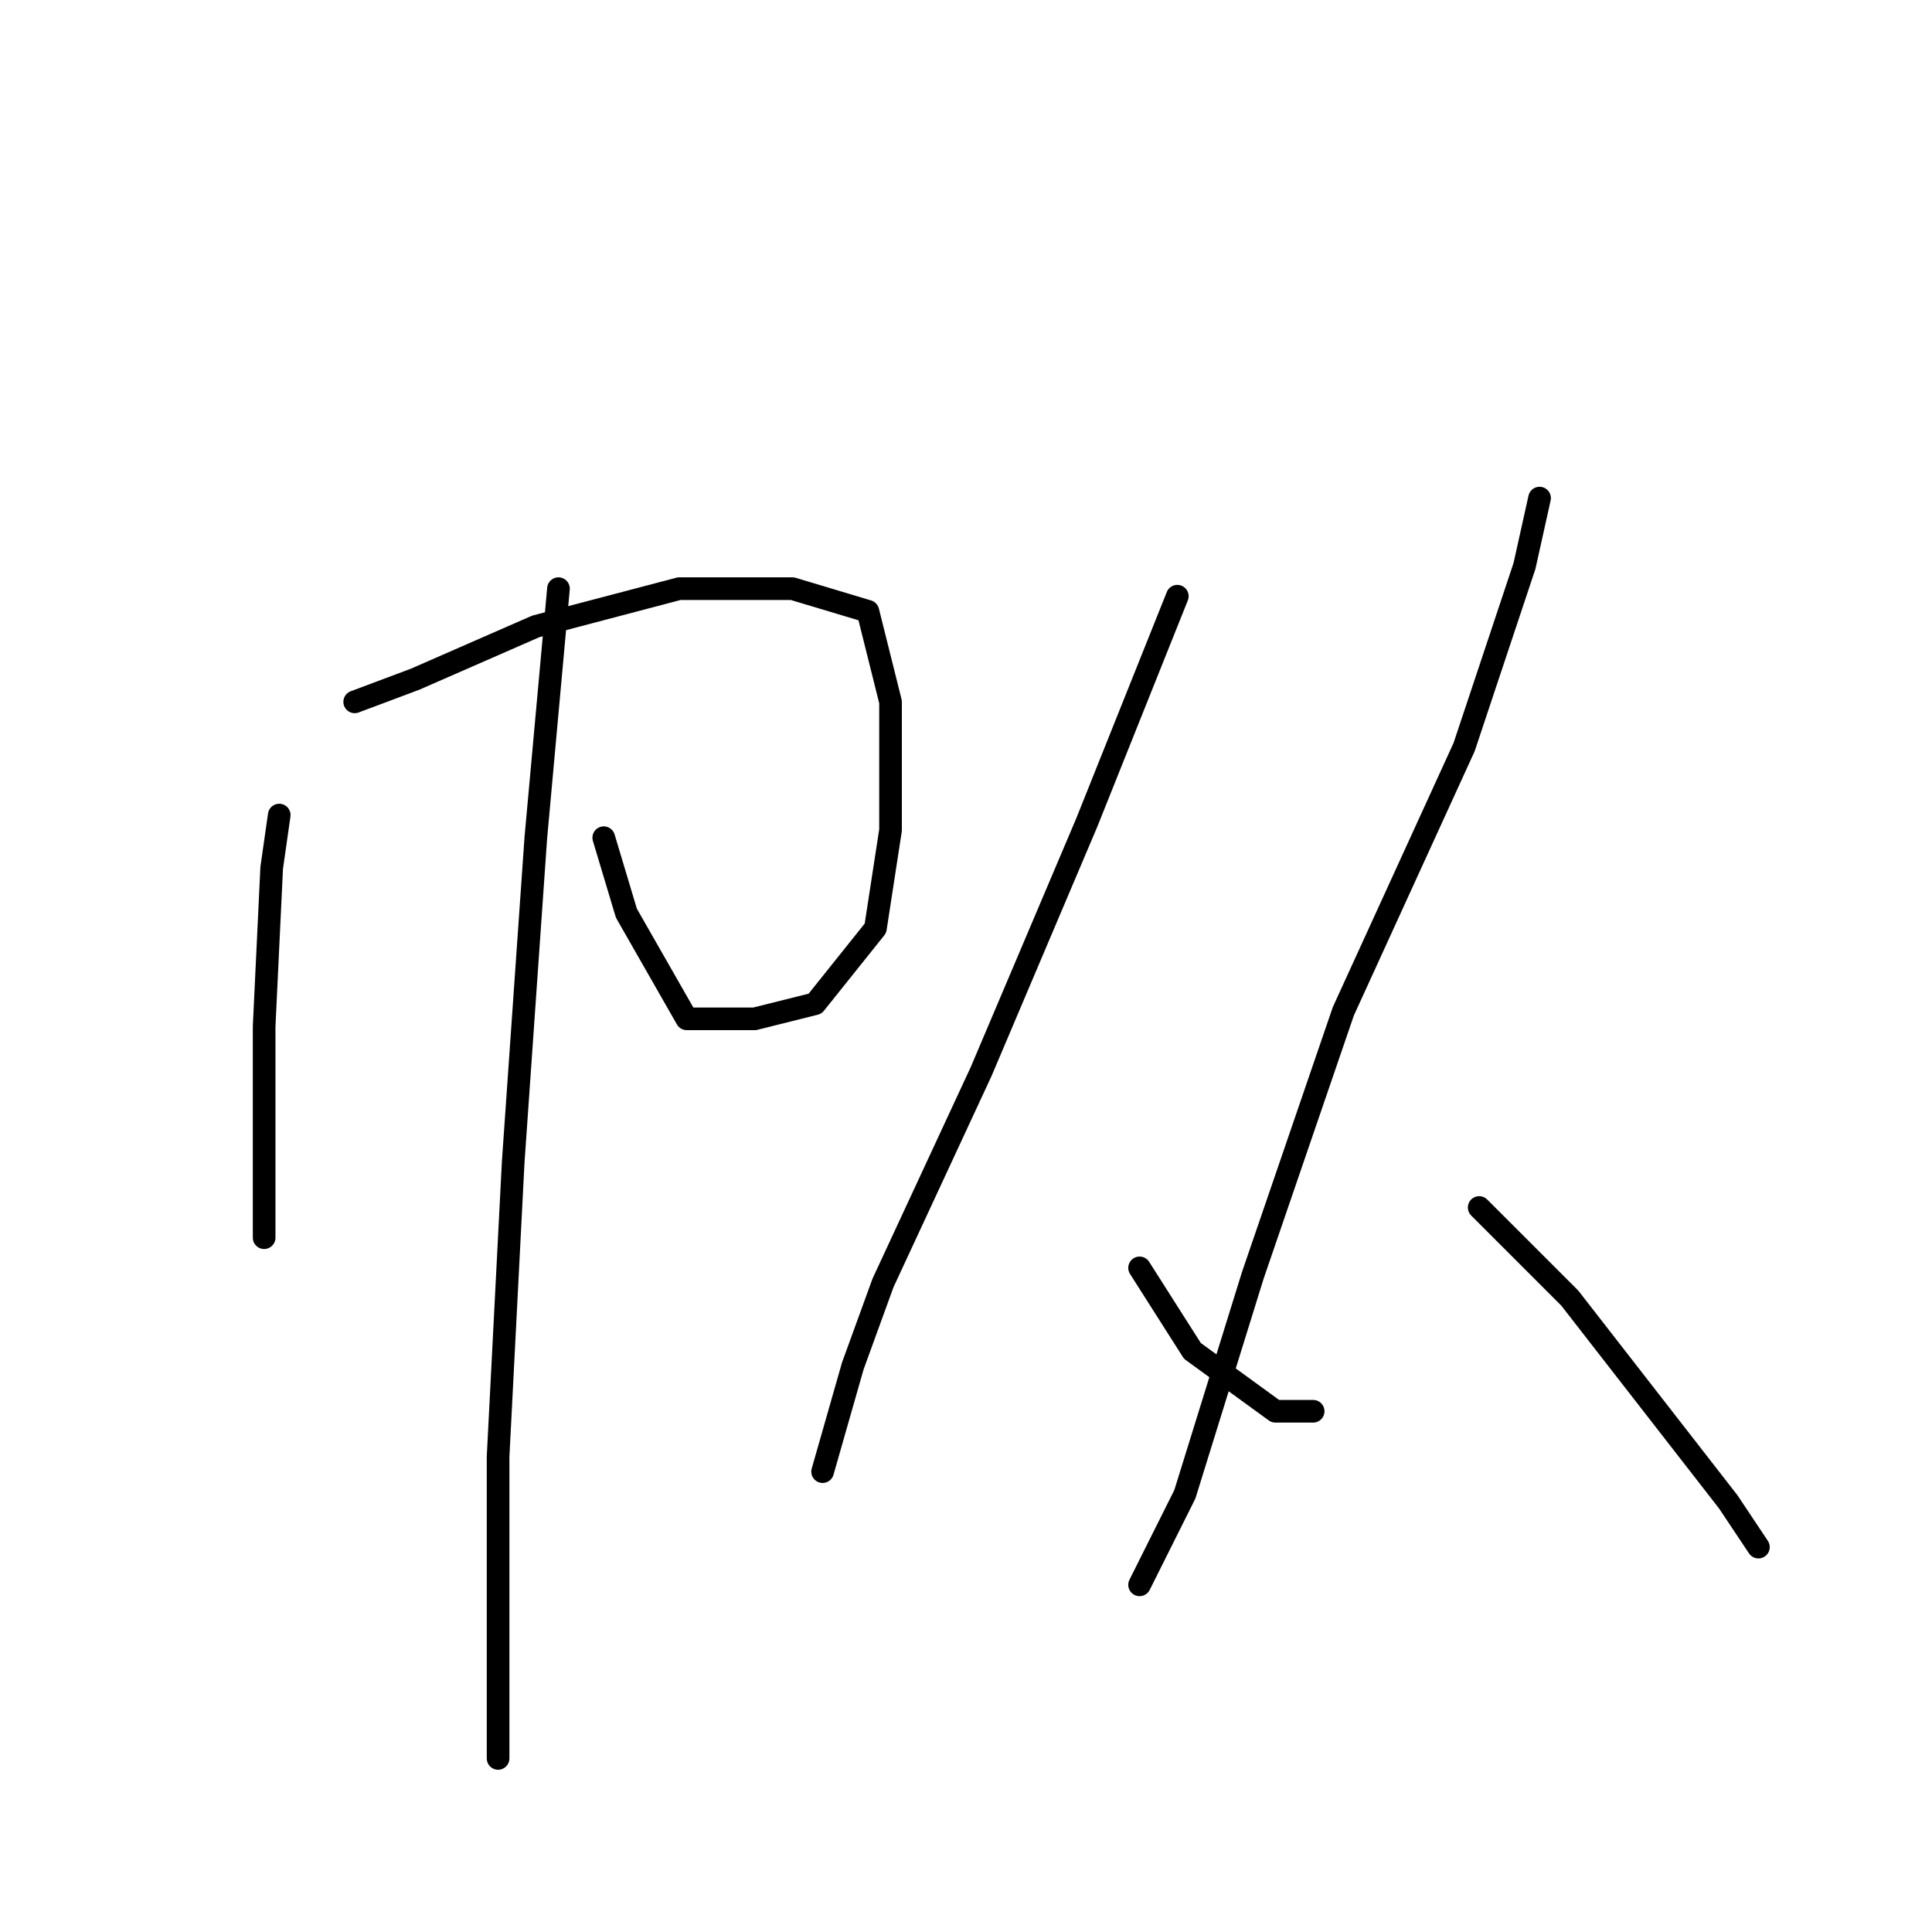 <?xml version="1.0" standalone="no"?>
    <svg width="256" height="256" xmlns="http://www.w3.org/2000/svg" version="1.1">
    <polyline stroke="black" stroke-width="3" stroke-linecap="round" fill="transparent" stroke-linejoin="round" points="37 108 36 115 35 136 35 154 35 164 35 164 " />
        <polyline stroke="black" stroke-width="3" stroke-linecap="round" fill="transparent" stroke-linejoin="round" points="47 93 55 90 71 83 90 78 105 78 115 81 118 93 118 110 116 123 108 133 100 135 91 135 83 121 80 111 80 111 " />
        <polyline stroke="black" stroke-width="3" stroke-linecap="round" fill="transparent" stroke-linejoin="round" points="74 78 71 111 68 154 66 193 66 220 66 232 66 233 66 233 " />
        <polyline stroke="black" stroke-width="3" stroke-linecap="round" fill="transparent" stroke-linejoin="round" points="156 79 144 109 130 142 117 170 113 181 109 195 109 195 " />
        <polyline stroke="black" stroke-width="3" stroke-linecap="round" fill="transparent" stroke-linejoin="round" points="151 168 158 179 169 187 174 187 174 187 " />
        <polyline stroke="black" stroke-width="3" stroke-linecap="round" fill="transparent" stroke-linejoin="round" points="204 66 202 75 194 99 178 134 166 169 157 198 151 210 151 210 " />
        <polyline stroke="black" stroke-width="3" stroke-linecap="round" fill="transparent" stroke-linejoin="round" points="196 160 208 172 229 199 233 205 233 205 " />
        </svg>